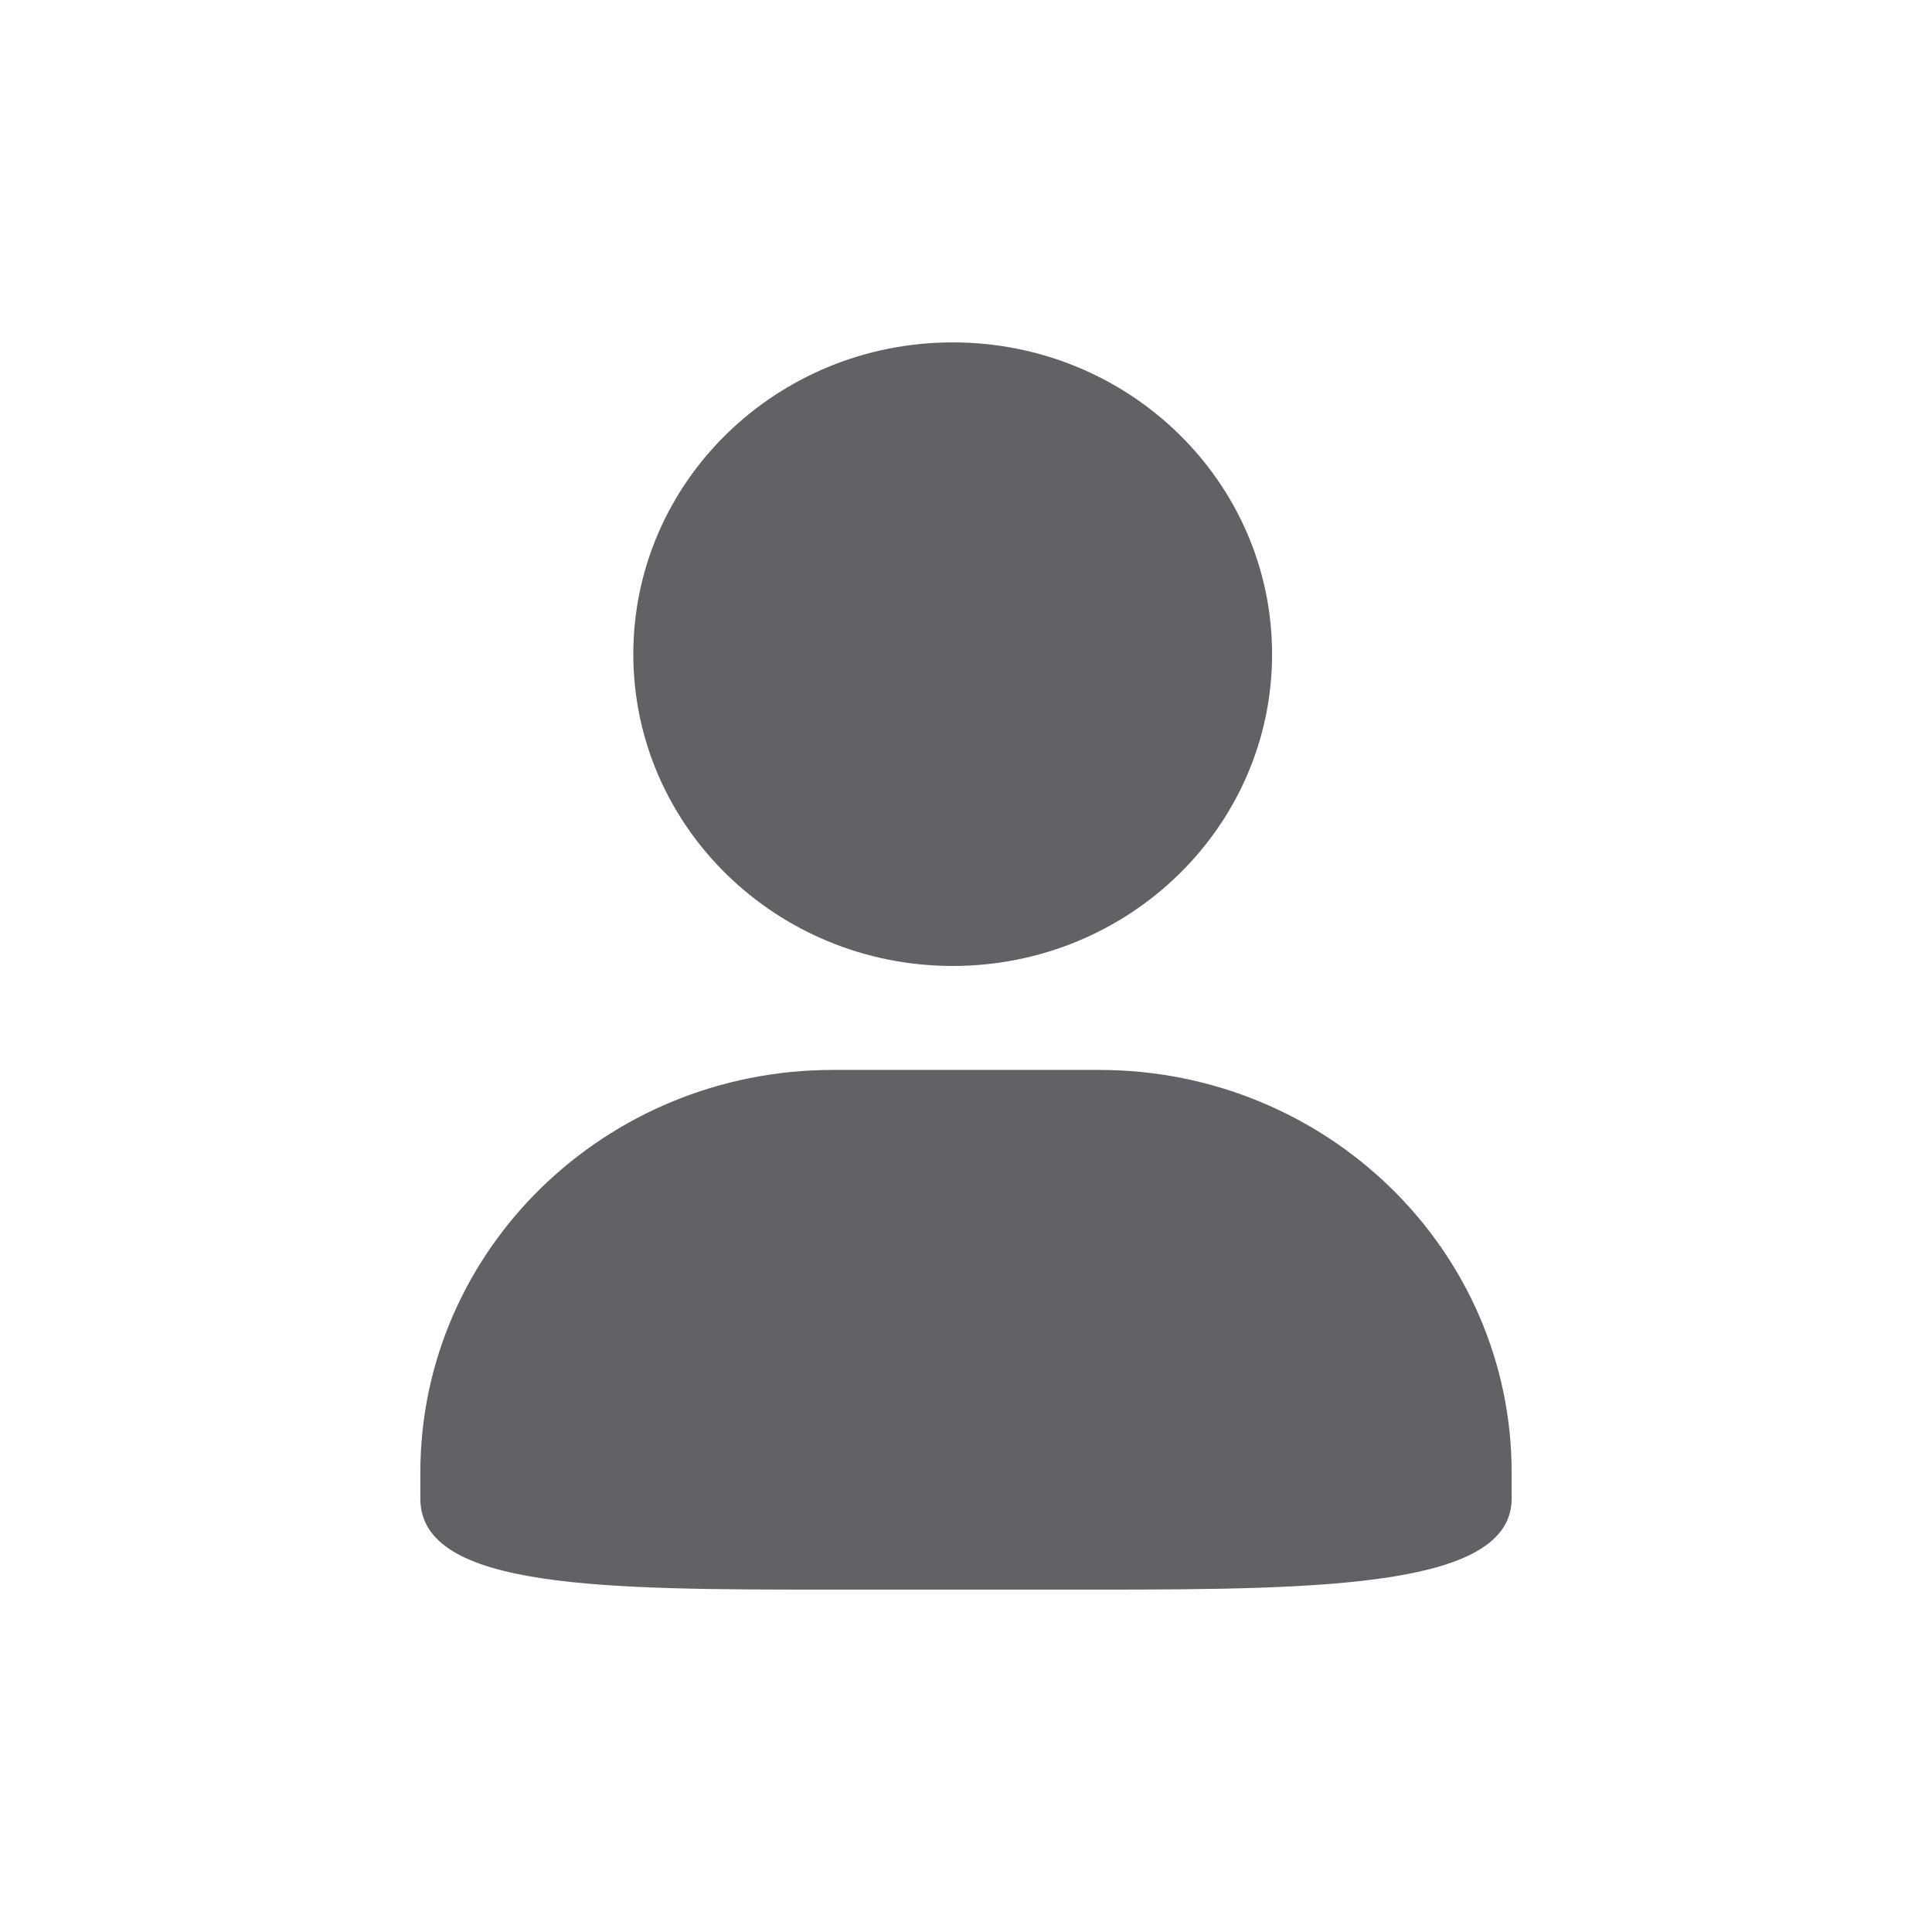 <?xml version="1.0" standalone="no"?><!DOCTYPE svg PUBLIC "-//W3C//DTD SVG 1.1//EN" "http://www.w3.org/Graphics/SVG/1.1/DTD/svg11.dtd"><svg t="1503993891882" class="icon" style="" viewBox="0 0 1024 1024" version="1.1" xmlns="http://www.w3.org/2000/svg" p-id="7986" xmlns:xlink="http://www.w3.org/1999/xlink" width="64" height="64"><defs><style type="text/css"></style></defs><path d="M504.951 511.98c93.49 0 169.28-74.002 169.28-165.26 0-91.276-75.79-165.248-169.28-165.248-93.486 0-169.287 73.972-169.279 165.248-0.001 91.258 75.793 165.26 169.28 165.26z m77.6 55.098H441.466c-120.767 0-218.678 95.564-218.678 213.45V794.3c0 48.183 97.911 48.229 218.678 48.229H582.55c120.754 0 218.66-1.78 218.66-48.229v-13.77c0-117.887-97.898-213.45-218.66-213.45z" p-id="7987" fill="#606266"></path></svg>